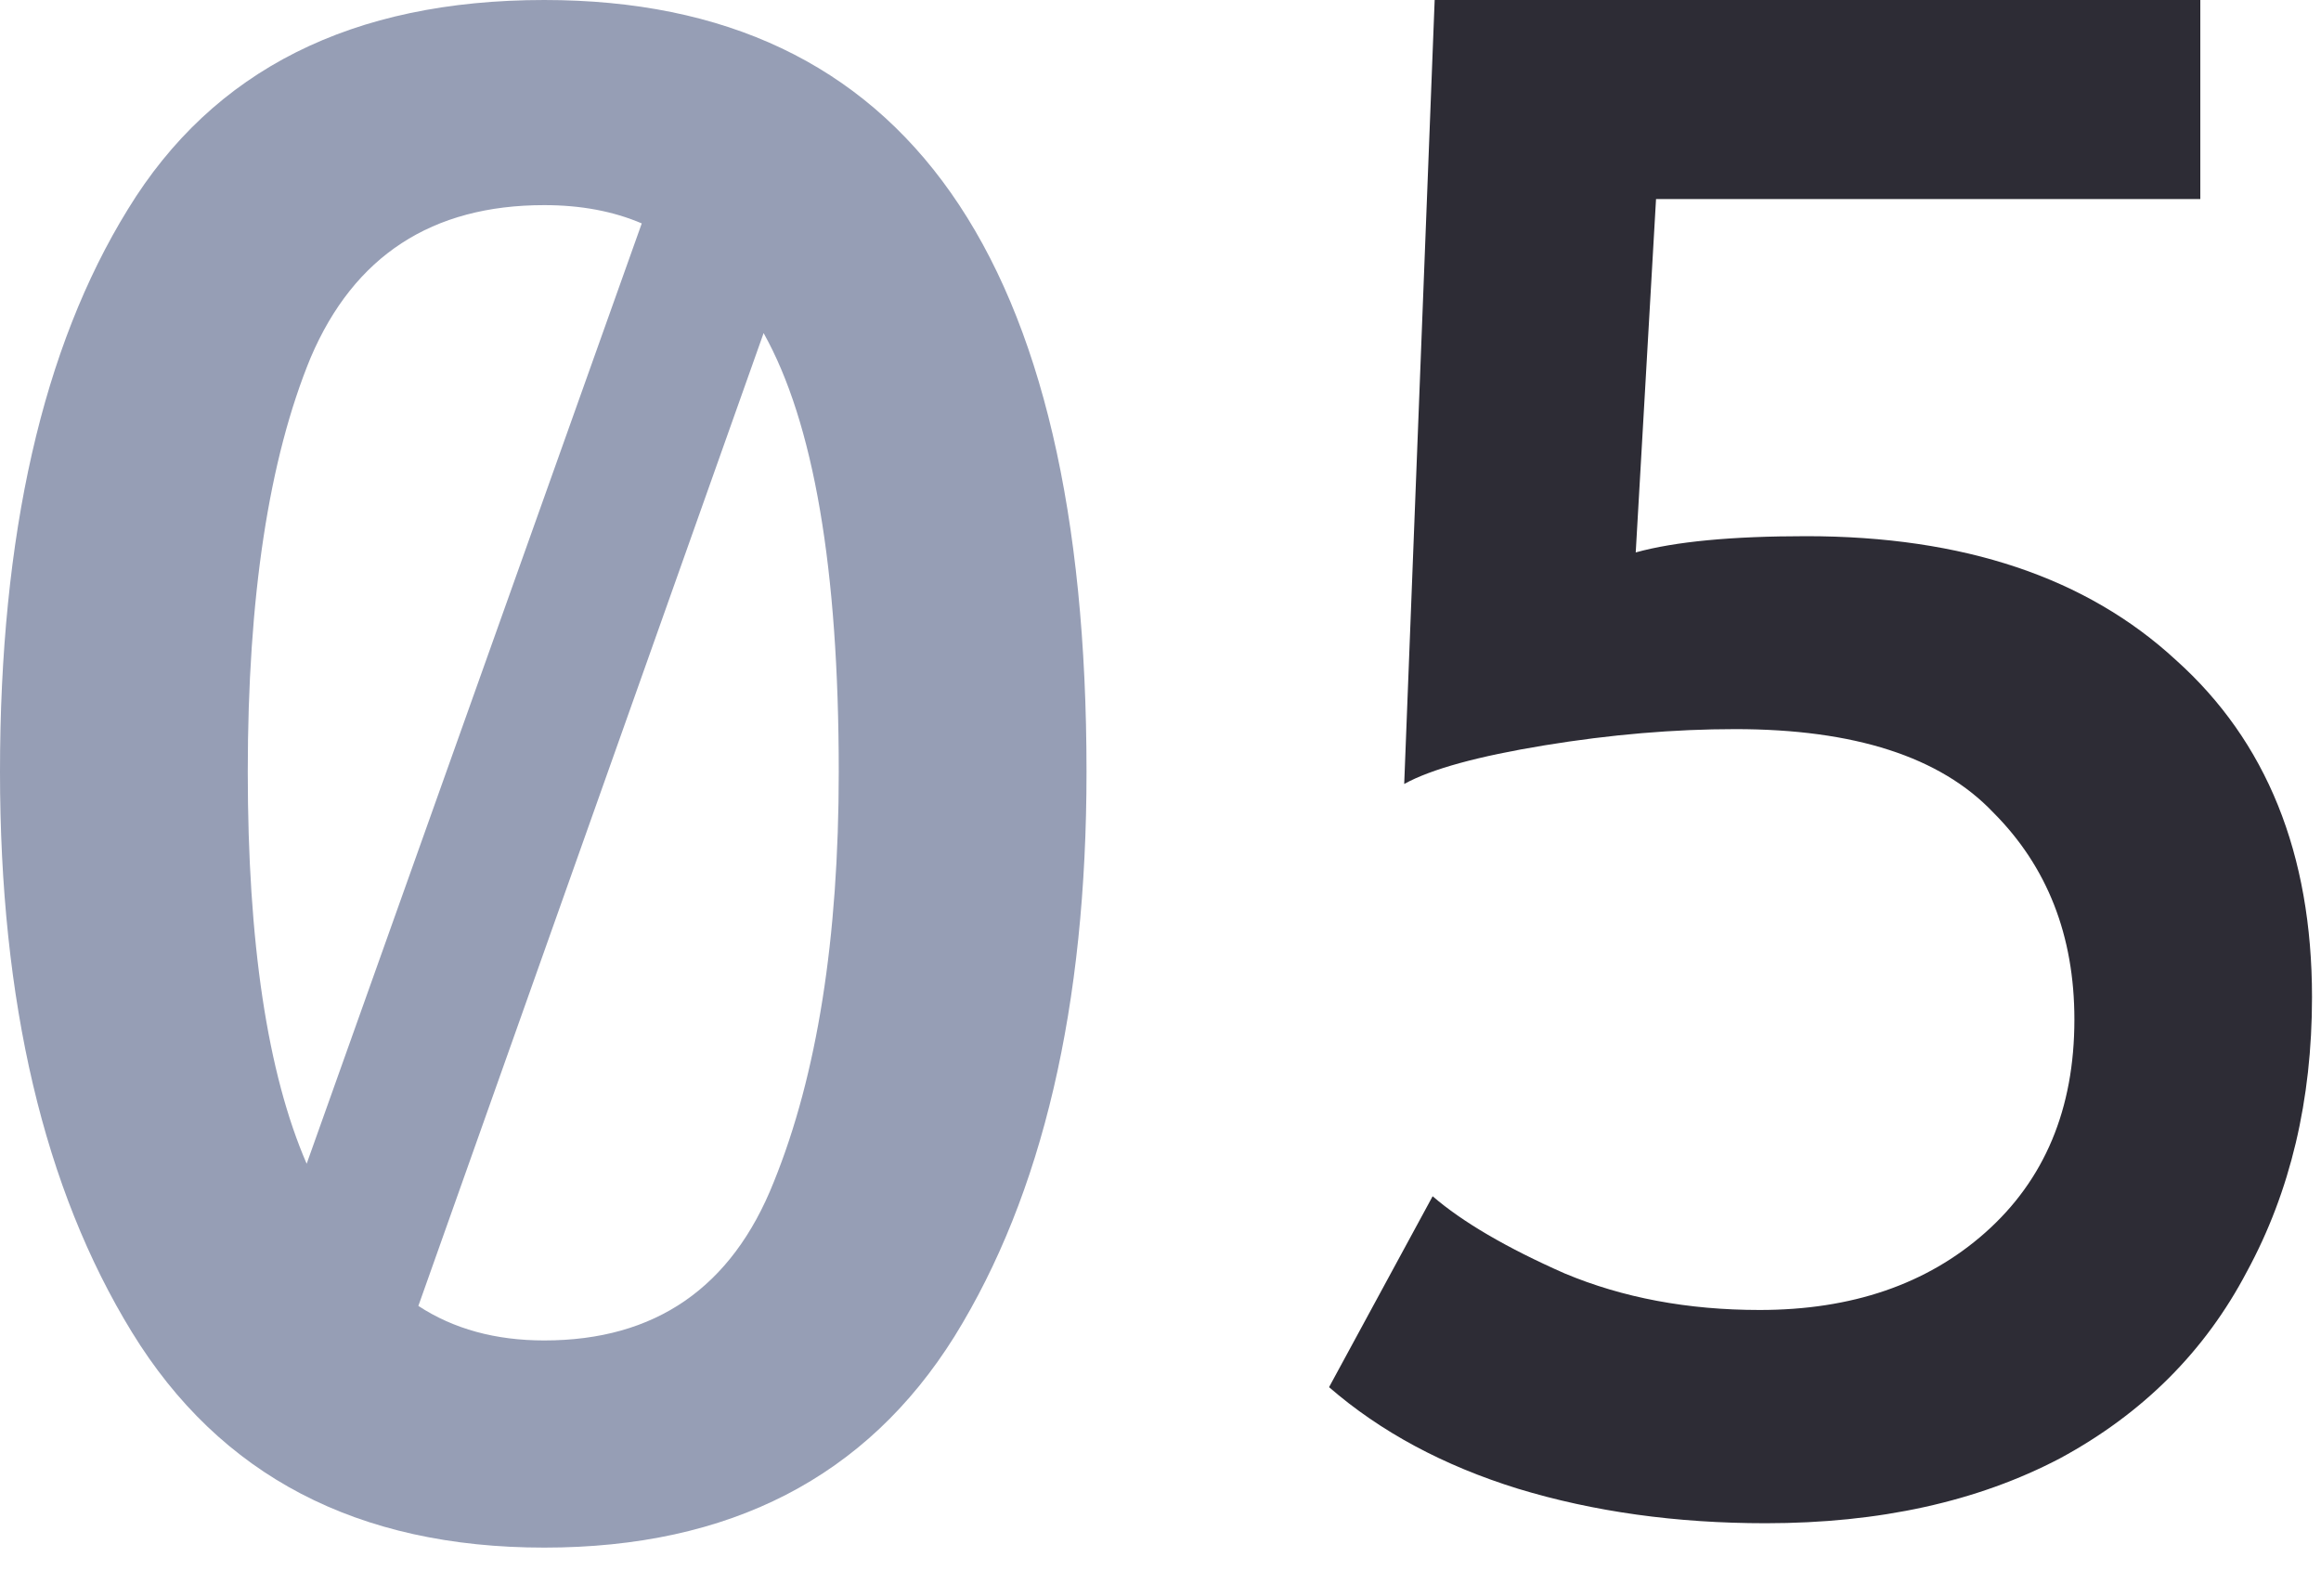 <svg width="16" height="11" viewBox="0 0 16 11" fill="none" xmlns="http://www.w3.org/2000/svg">
<path d="M3.752 0C6.244 0 7.49 1.773 7.49 5.32C7.49 6.935 7.187 8.232 6.58 9.212C5.973 10.183 5.031 10.668 3.752 10.668C2.464 10.668 1.517 10.173 0.91 9.184C0.303 8.195 0 6.907 0 5.32C0 3.687 0.294 2.394 0.882 1.442C1.47 0.481 2.427 0 3.752 0ZM3.752 1.414C2.977 1.414 2.441 1.764 2.142 2.464C1.853 3.164 1.708 4.116 1.708 5.32C1.708 6.496 1.843 7.397 2.114 8.022L4.424 1.54C4.228 1.456 4.004 1.414 3.752 1.414ZM3.752 9.24C4.517 9.24 5.045 8.876 5.334 8.148C5.633 7.411 5.782 6.468 5.782 5.32C5.782 3.92 5.609 2.912 5.264 2.296L2.884 9.002C3.127 9.161 3.416 9.24 3.752 9.24Z" fill="#969EB5"/>
<path d="M12.172 10.5C11.556 10.5 10.987 10.421 10.464 10.262C9.951 10.103 9.517 9.87 9.162 9.562L9.876 8.246C10.081 8.423 10.385 8.601 10.786 8.778C11.187 8.946 11.635 9.03 12.13 9.03C12.765 9.03 13.283 8.853 13.684 8.498C14.095 8.134 14.3 7.644 14.3 7.028C14.3 6.449 14.113 5.973 13.74 5.6C13.376 5.217 12.783 5.026 11.962 5.026C11.542 5.026 11.103 5.063 10.646 5.138C10.189 5.213 9.867 5.301 9.68 5.404L9.89 0H15.168V1.372H11.416L11.276 3.808C11.547 3.733 11.939 3.696 12.452 3.696C13.535 3.696 14.384 3.981 15 4.55C15.625 5.11 15.938 5.885 15.938 6.874C15.938 7.583 15.789 8.213 15.49 8.764C15.201 9.315 14.771 9.744 14.202 10.052C13.633 10.351 12.956 10.5 12.172 10.5Z" fill="#2D2C35"/>
</svg>
